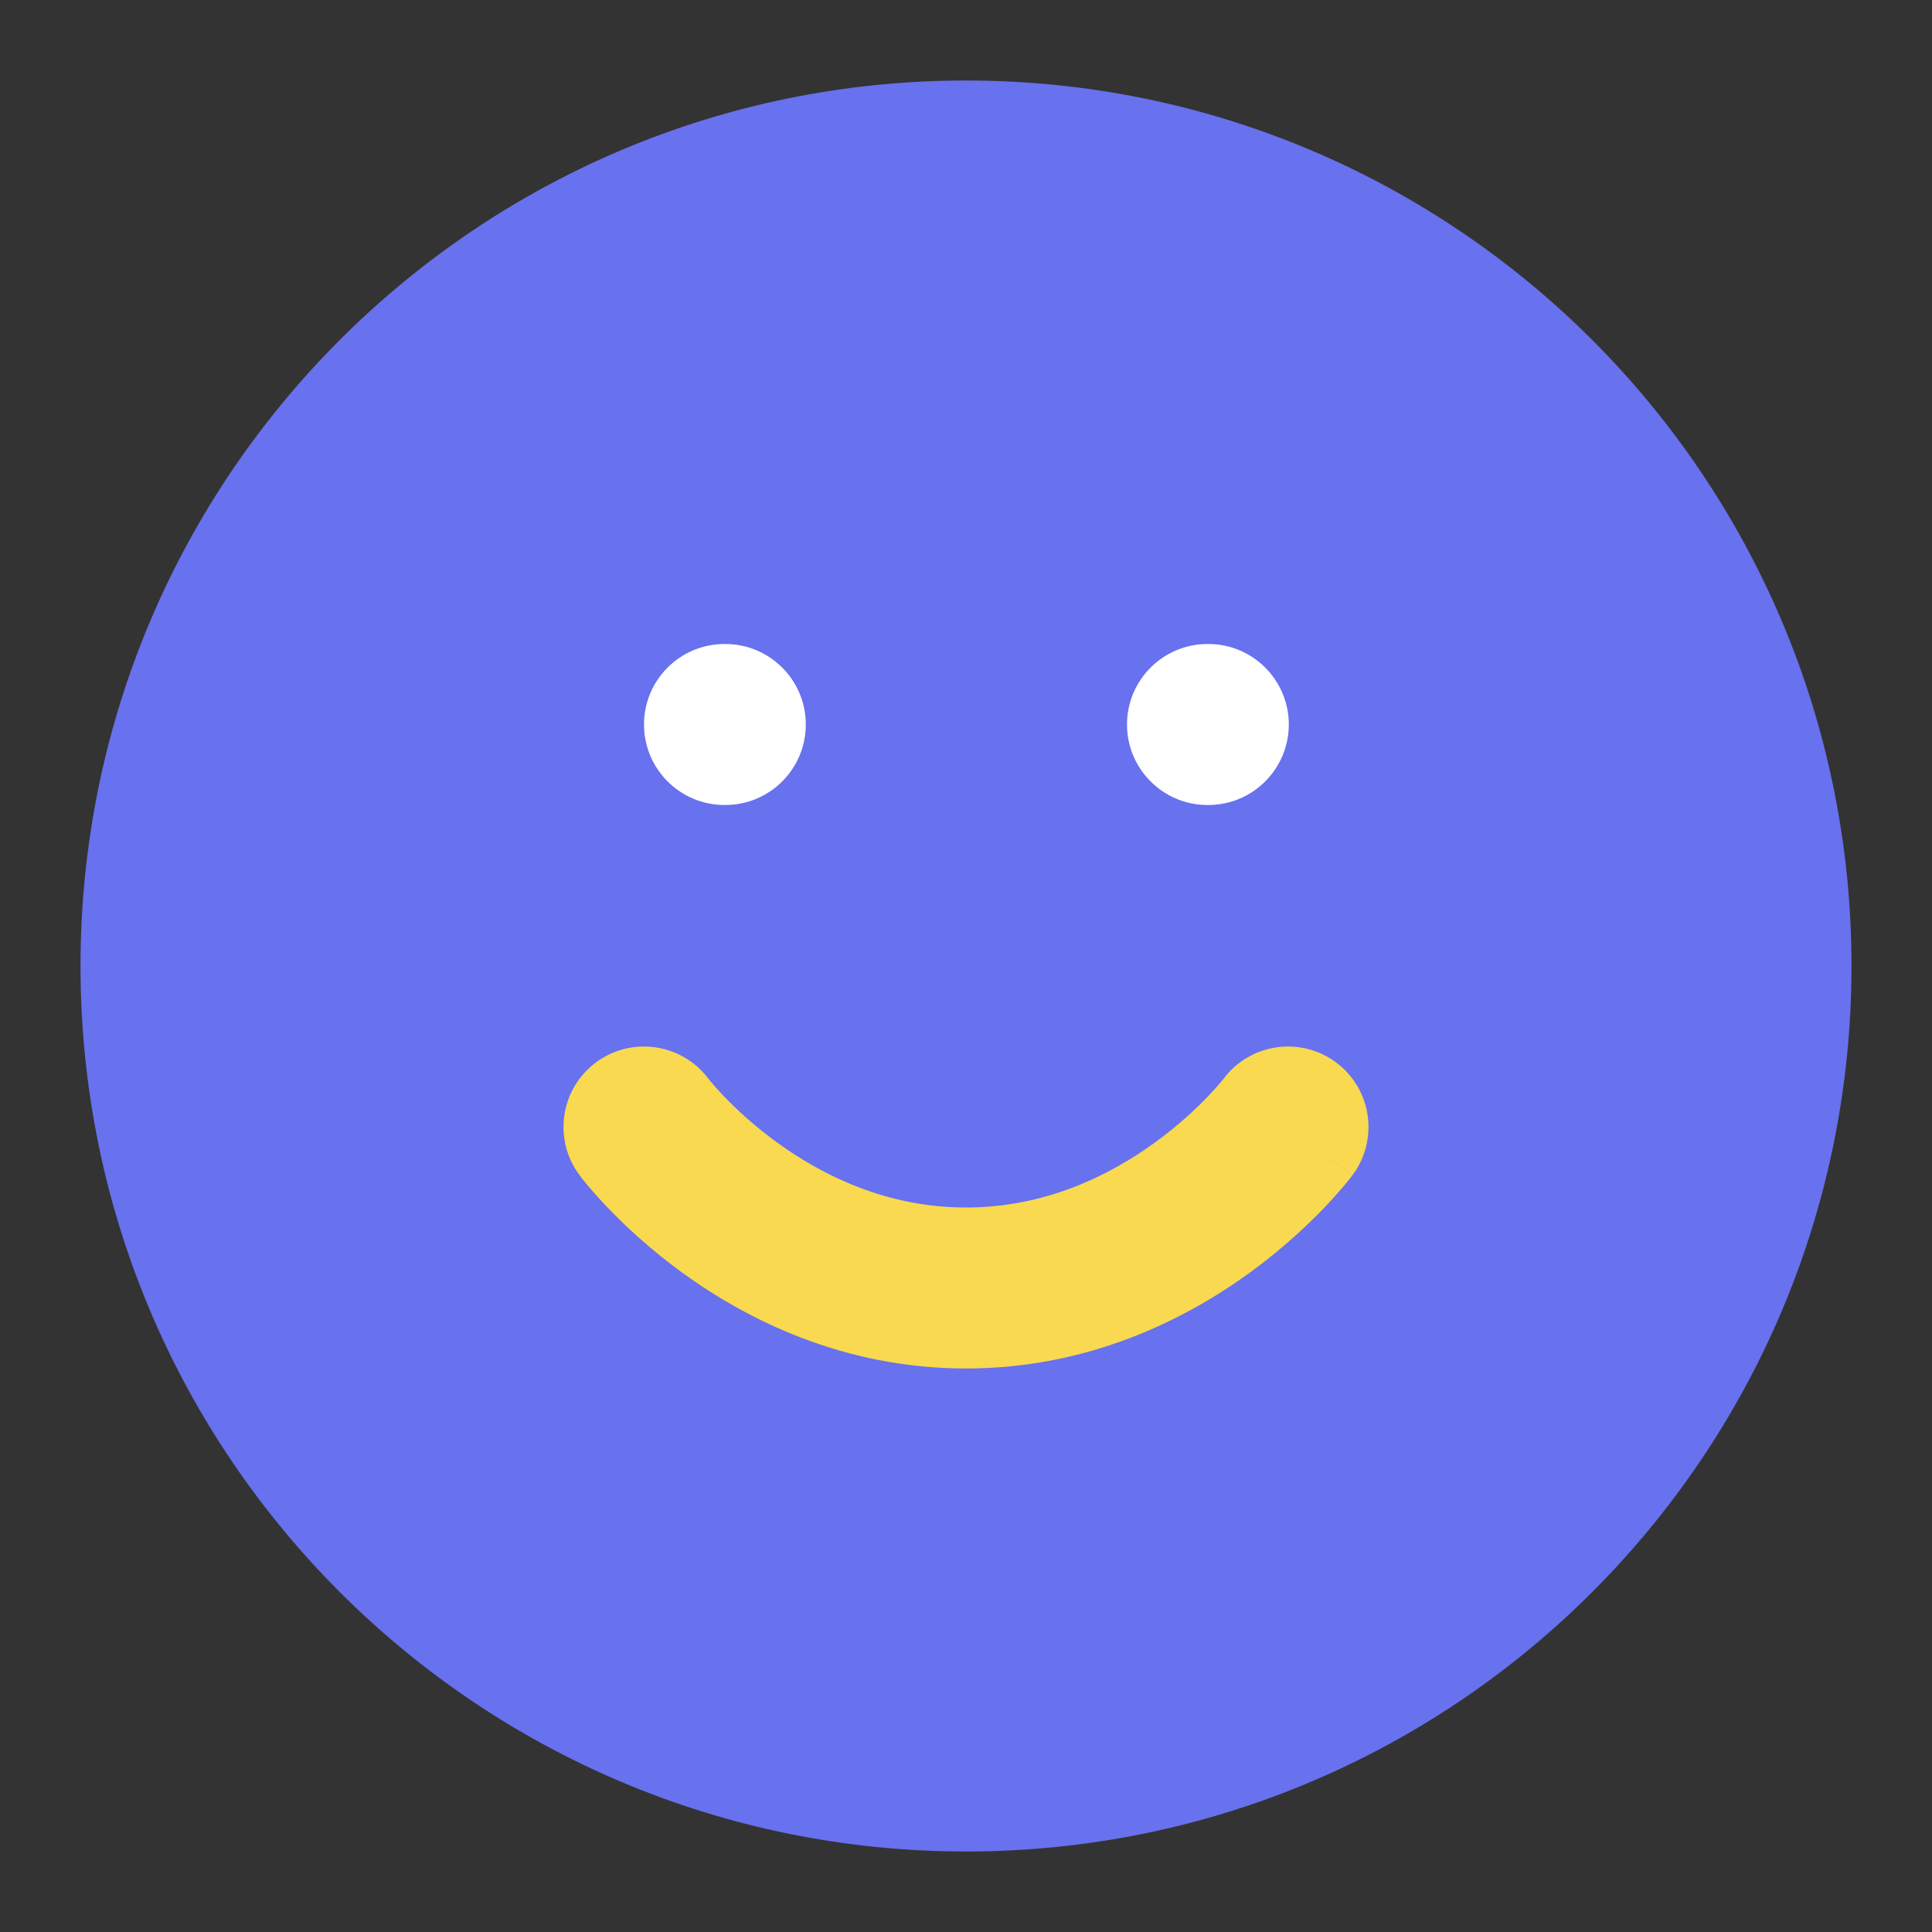 <svg width="24" height="24" viewBox="0 0 24 24" fill="none" xmlns="http://www.w3.org/2000/svg">
<rect x="0" y="0" width="24" height="24" fill="#333333" stroke="none"/>
<path fill-rule="evenodd" clip-rule="evenodd" d="M1 12C1 5.925 5.925 1 12 1C18.075 1 23 5.925 23 12C23 18.075 18.075 23 12 23C5.925 23 1 18.075 1 12Z" fill="#6871EE"/>
<path fill-rule="evenodd" clip-rule="evenodd" d="M8.797 13.396C8.465 12.958 7.84 12.87 7.4 13.2C6.958 13.531 6.869 14.158 7.2 14.6L8 14C7.2 14.6 7.2 14.6 7.201 14.601L7.201 14.601L7.202 14.603L7.205 14.607L7.212 14.616L7.233 14.643C7.251 14.665 7.274 14.694 7.303 14.729C7.362 14.799 7.445 14.893 7.552 15.005C7.764 15.226 8.073 15.517 8.474 15.809C9.272 16.389 10.475 17 12 17C13.526 17 14.728 16.389 15.526 15.809C15.927 15.517 16.236 15.226 16.449 15.005C16.555 14.893 16.638 14.799 16.697 14.729C16.726 14.694 16.749 14.665 16.767 14.643L16.788 14.616L16.795 14.607L16.798 14.603L16.799 14.601L16.8 14.601C16.8 14.6 16.8 14.6 16 14L16.8 14.6C17.131 14.158 17.042 13.531 16.6 13.2C16.16 12.87 15.535 12.958 15.203 13.396L15.199 13.402C15.193 13.409 15.181 13.423 15.165 13.443C15.132 13.483 15.078 13.544 15.005 13.621C14.857 13.774 14.636 13.983 14.349 14.191C13.772 14.611 12.975 15 12 15C11.026 15 10.228 14.611 9.651 14.191C9.364 13.983 9.143 13.774 8.995 13.621C8.922 13.544 8.869 13.483 8.835 13.443C8.819 13.423 8.808 13.409 8.802 13.402L8.797 13.396Z" fill="#F8D94F"/>
<path fill-rule="evenodd" clip-rule="evenodd" d="M8 9C8 8.448 8.448 8 9 8H9.01C9.562 8 10.01 8.448 10.01 9C10.01 9.552 9.562 10 9.01 10H9C8.448 10 8 9.552 8 9Z" fill="white"/>
<path fill-rule="evenodd" clip-rule="evenodd" d="M14 9C14 8.448 14.448 8 15 8H15.01C15.562 8 16.01 8.448 16.01 9C16.01 9.552 15.562 10 15.01 10H15C14.448 10 14 9.552 14 9Z" fill="white"/>
</svg>
